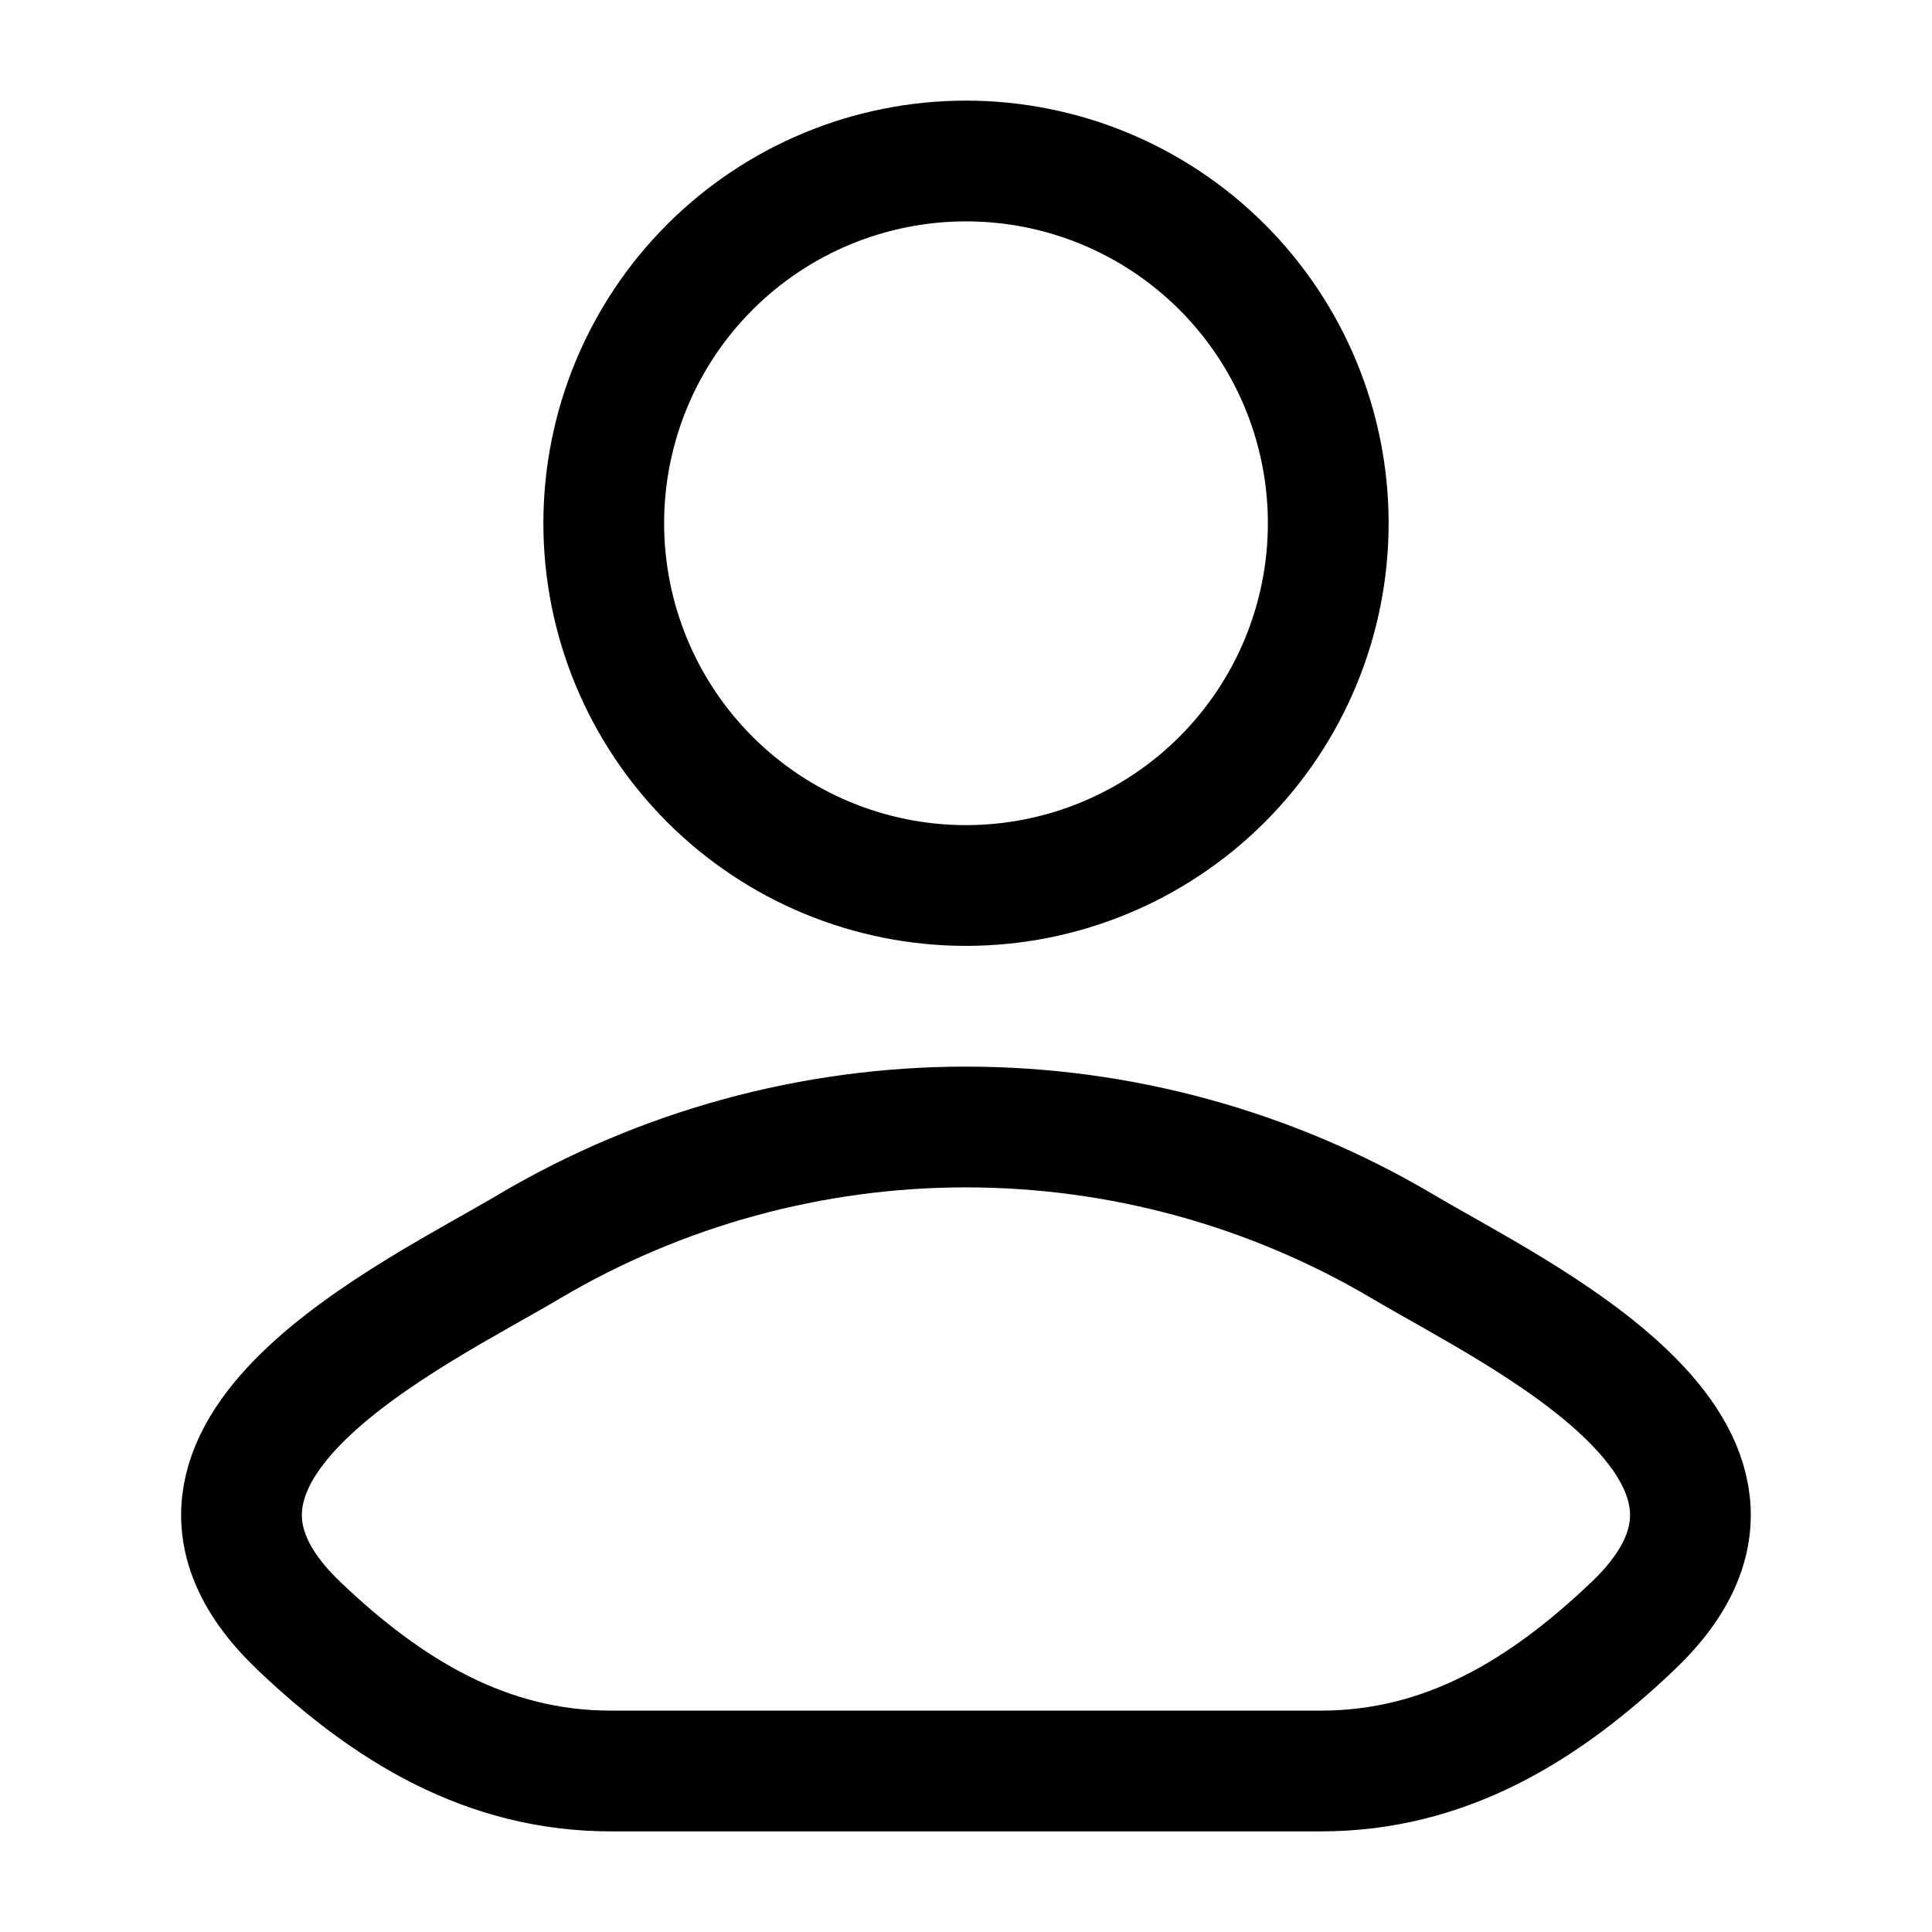 <svg width="24" height="24" viewBox="0 0 24 24" fill="none" xmlns="http://www.w3.org/2000/svg">
<path d="M6.578 15.482C5.163 16.324 1.453 18.044 3.713 20.197C4.816 21.248 6.045 22 7.59 22H16.408C17.954 22 19.183 21.248 20.286 20.197C22.546 18.044 18.836 16.324 17.421 15.482C15.779 14.512 13.906 14 11.999 14C10.092 14 8.22 14.512 6.578 15.482ZM16.5 6.5C16.5 7.693 16.026 8.838 15.182 9.682C14.338 10.526 13.194 11 12 11C10.806 11 9.662 10.526 8.818 9.682C7.974 8.838 7.5 7.693 7.5 6.5C7.5 5.307 7.974 4.162 8.818 3.318C9.662 2.474 10.806 2 12 2C13.194 2 14.338 2.474 15.182 3.318C16.026 4.162 16.5 5.307 16.5 6.5Z" stroke="currentColor" stroke-width="1.5" stroke-linecap="round" stroke-linejoin="round"/>
</svg>
